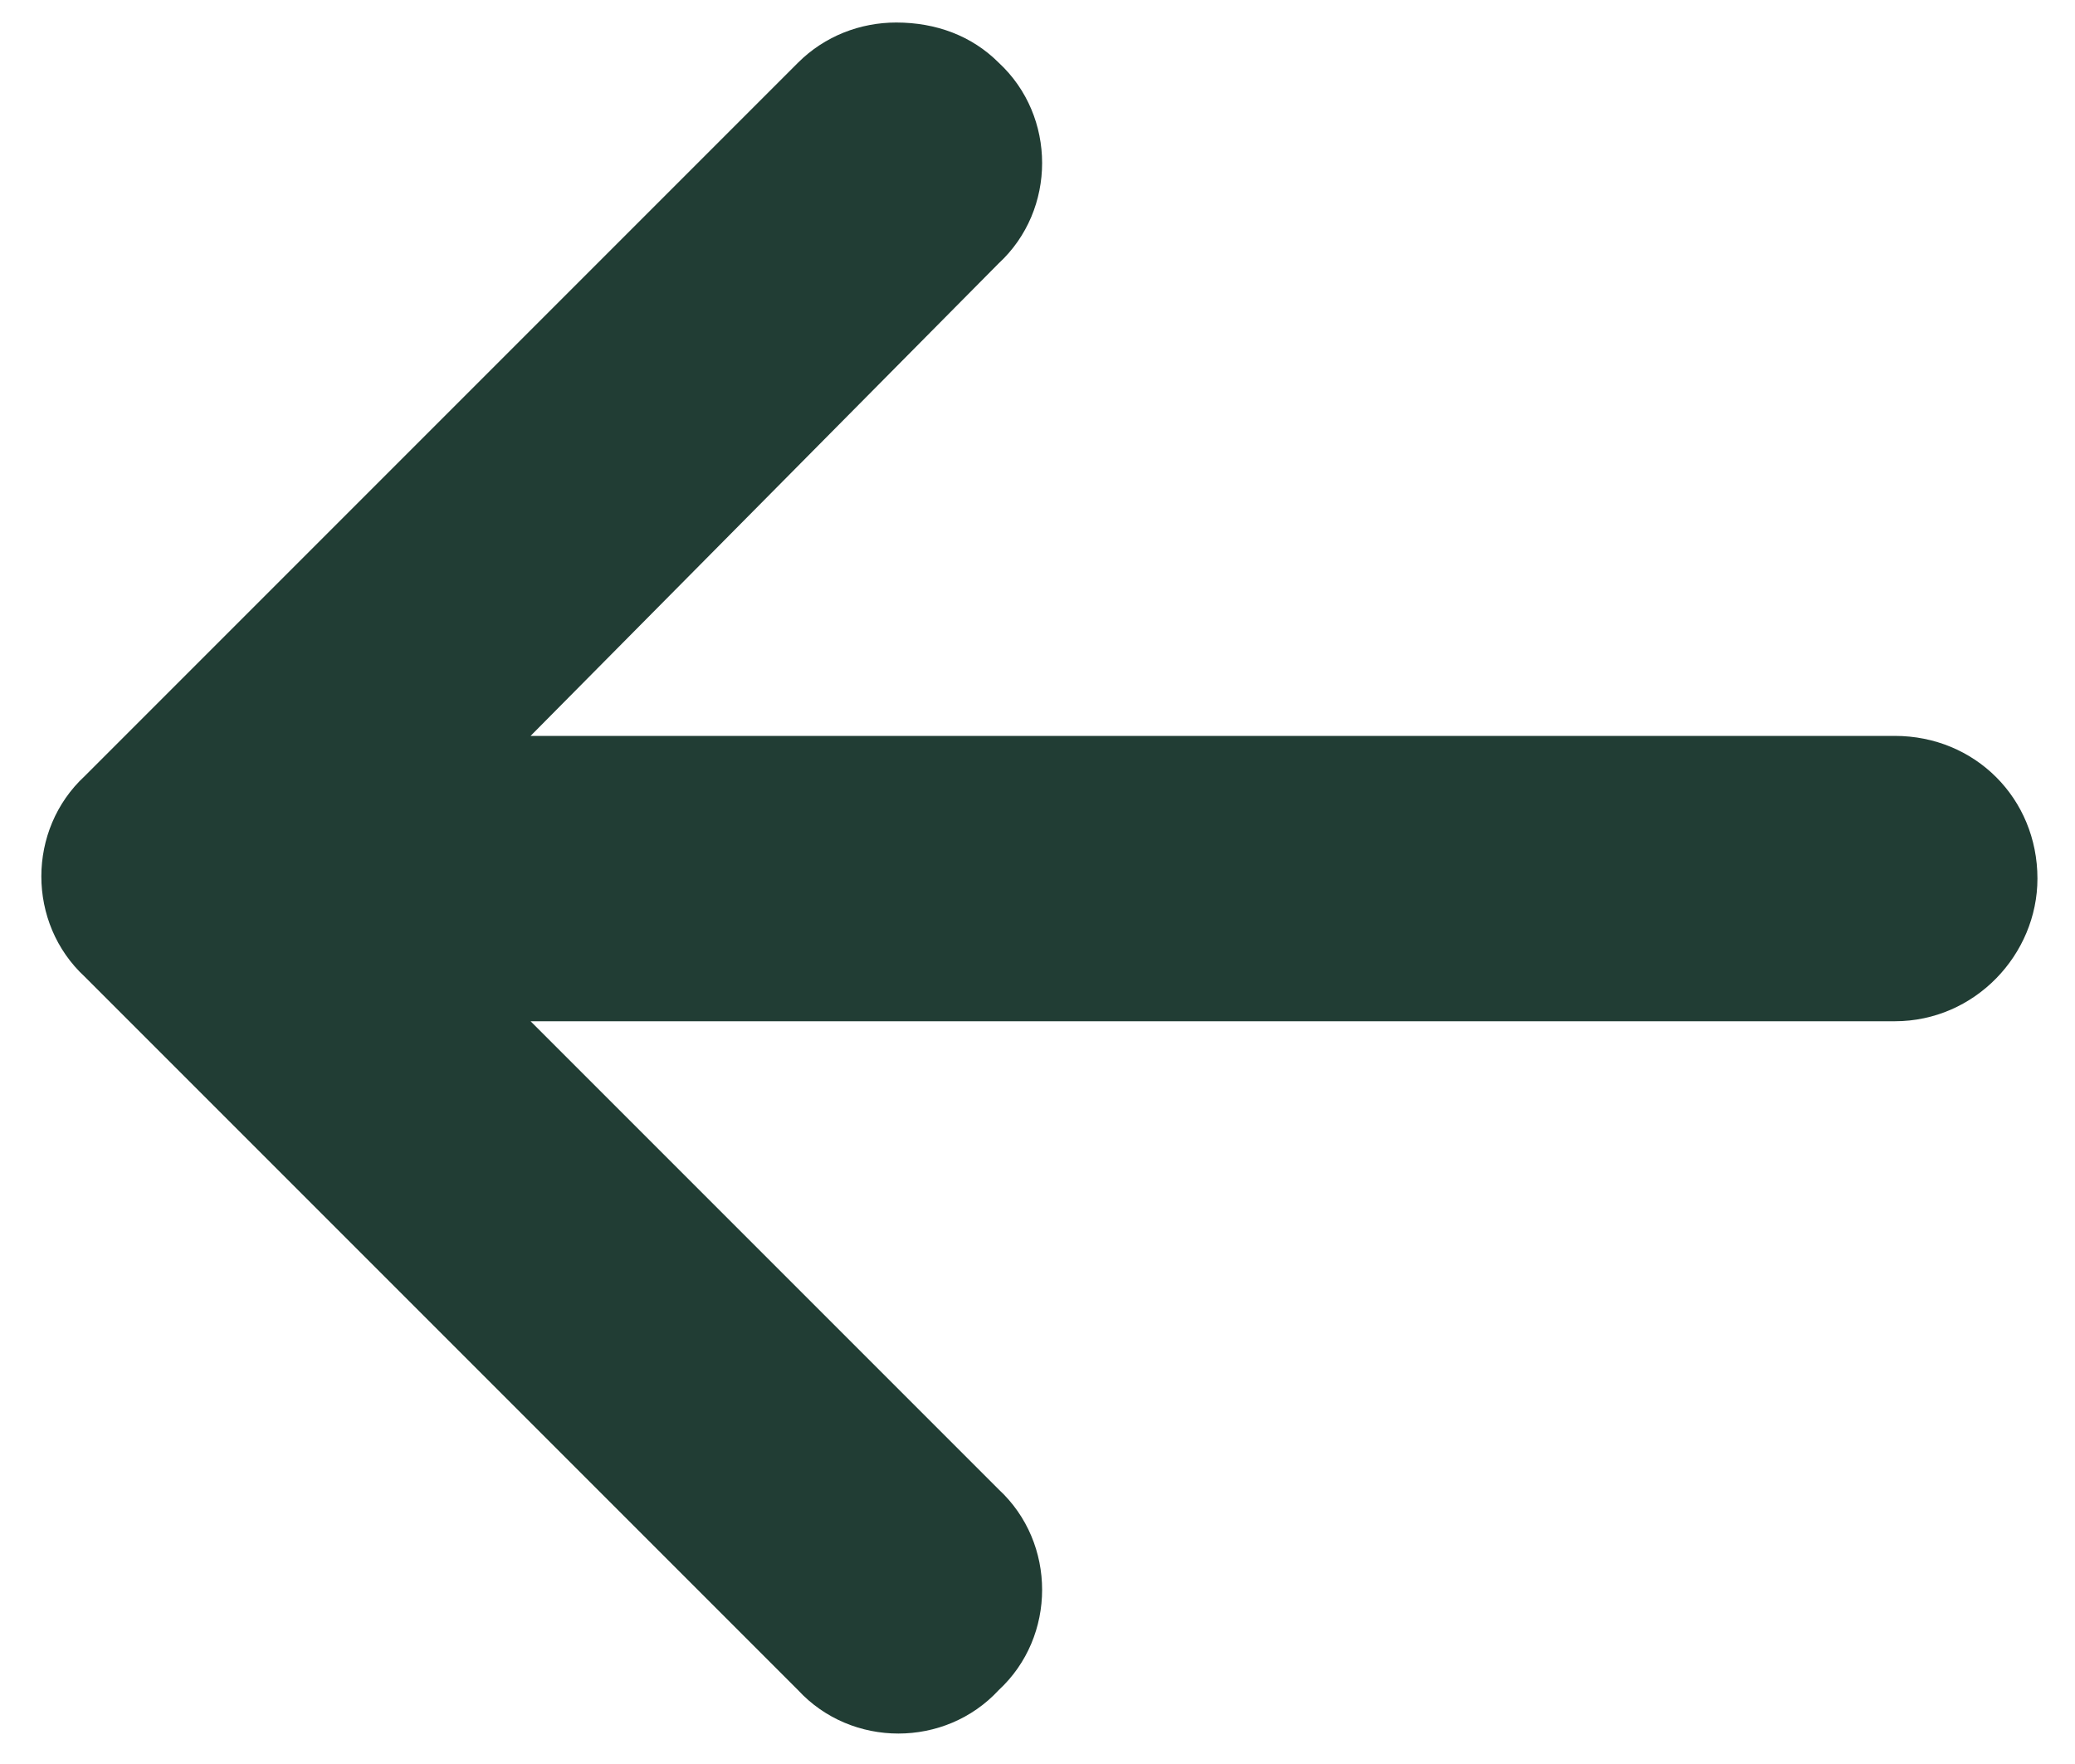 <svg width="20" height="17" viewBox="0 0 20 17" fill="none" xmlns="http://www.w3.org/2000/svg">
<path d="M0.817 7.479L7.692 0.604C7.95 0.346 8.294 0.217 8.638 0.217C9.024 0.217 9.368 0.346 9.626 0.604C10.184 1.12 10.184 2.022 9.626 2.538L5.114 7.092L18.263 7.092C19.036 7.092 19.638 7.694 19.638 8.467C19.638 9.198 19.036 9.842 18.263 9.842L5.114 9.842L9.626 14.354C10.184 14.87 10.184 15.772 9.626 16.288C9.11 16.846 8.208 16.846 7.692 16.288L0.817 9.413C0.259 8.897 0.259 7.995 0.817 7.479Z" fill="#213D34"/>
</svg>
